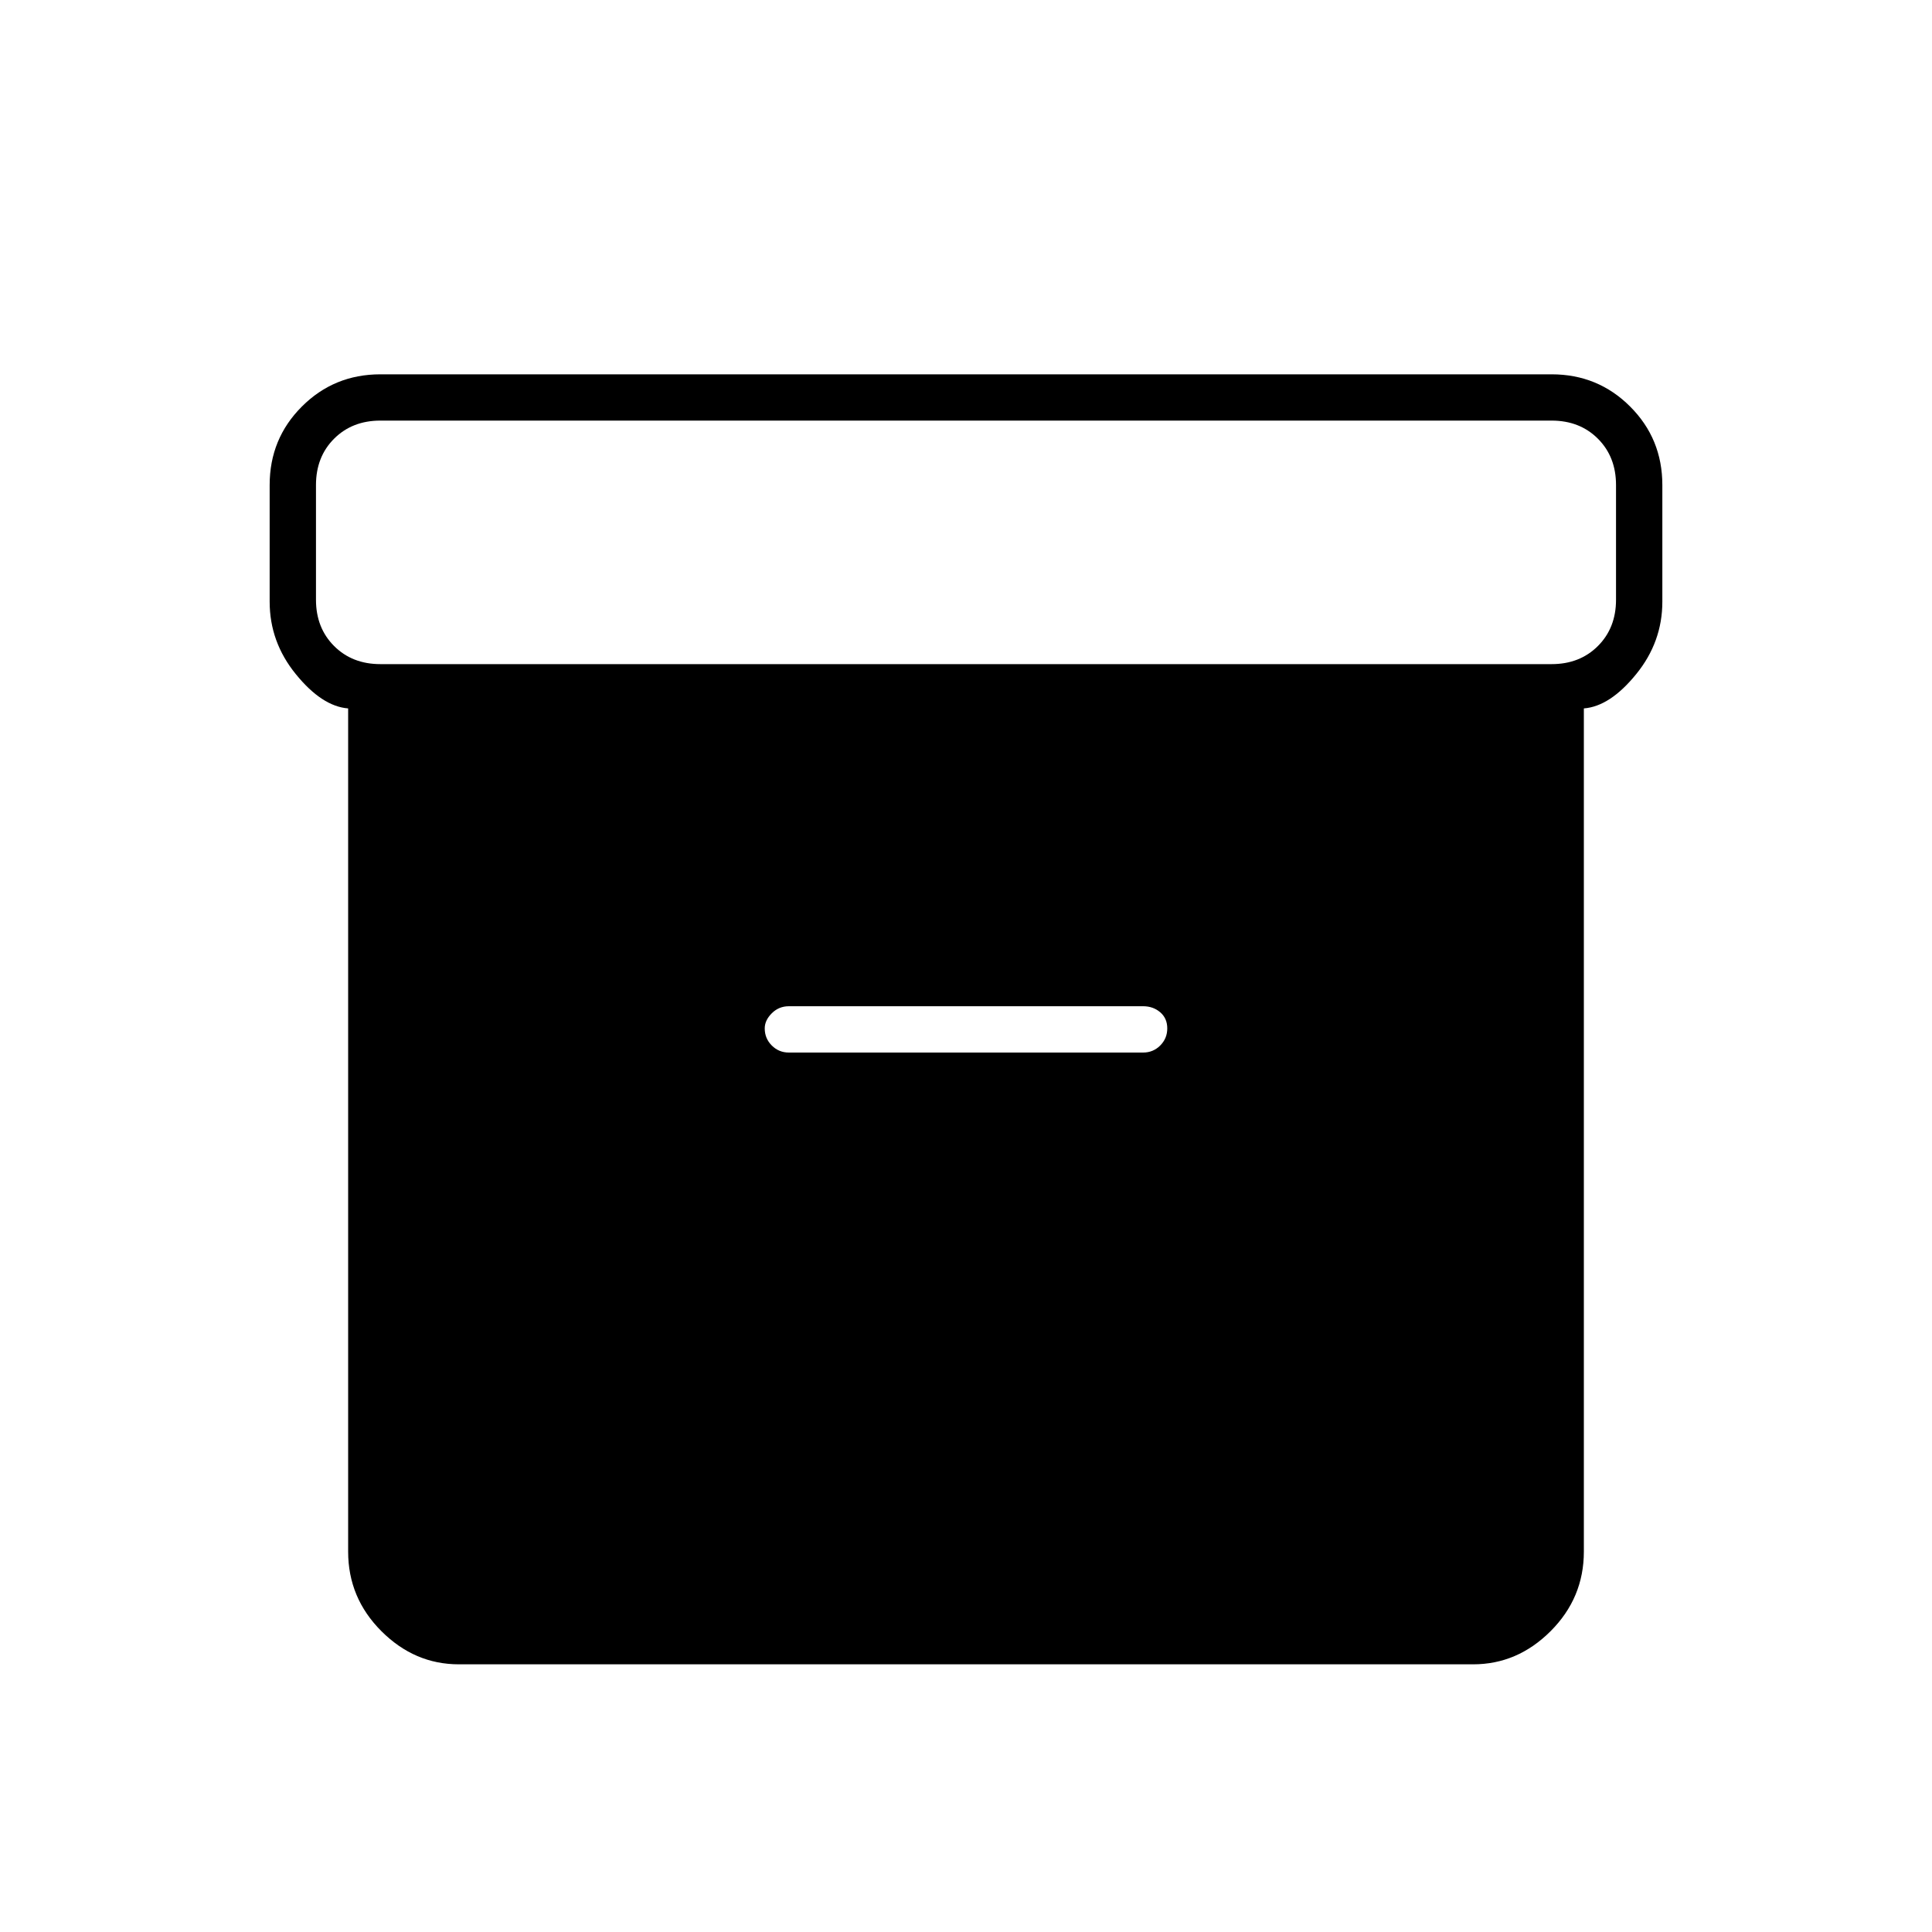 <svg xmlns="http://www.w3.org/2000/svg" height="40" width="40"><path d="M9.5 34.458Q8.583 34.458 7.896 33.771Q7.208 33.083 7.208 32.125V14.667Q6.667 14.625 6.125 13.958Q5.583 13.292 5.583 12.458V10.042Q5.583 9.083 6.25 8.417Q6.917 7.75 7.875 7.75H32.125Q33.083 7.75 33.75 8.417Q34.417 9.083 34.417 10.042V12.458Q34.417 13.292 33.875 13.958Q33.333 14.625 32.792 14.667V32.125Q32.792 33.083 32.104 33.771Q31.417 34.458 30.5 34.458ZM32.125 13.75Q32.708 13.75 33.083 13.375Q33.458 13 33.458 12.417V10.042Q33.458 9.458 33.083 9.083Q32.708 8.708 32.125 8.708H7.875Q7.292 8.708 6.917 9.083Q6.542 9.458 6.542 10.042V12.417Q6.542 13 6.917 13.375Q7.292 13.75 7.875 13.75ZM16.333 21.792H23.667Q23.875 21.792 24.021 21.646Q24.167 21.5 24.167 21.292Q24.167 21.083 24.021 20.958Q23.875 20.833 23.667 20.833H16.333Q16.125 20.833 15.979 20.979Q15.833 21.125 15.833 21.292Q15.833 21.5 15.979 21.646Q16.125 21.792 16.333 21.792Z"/></svg>